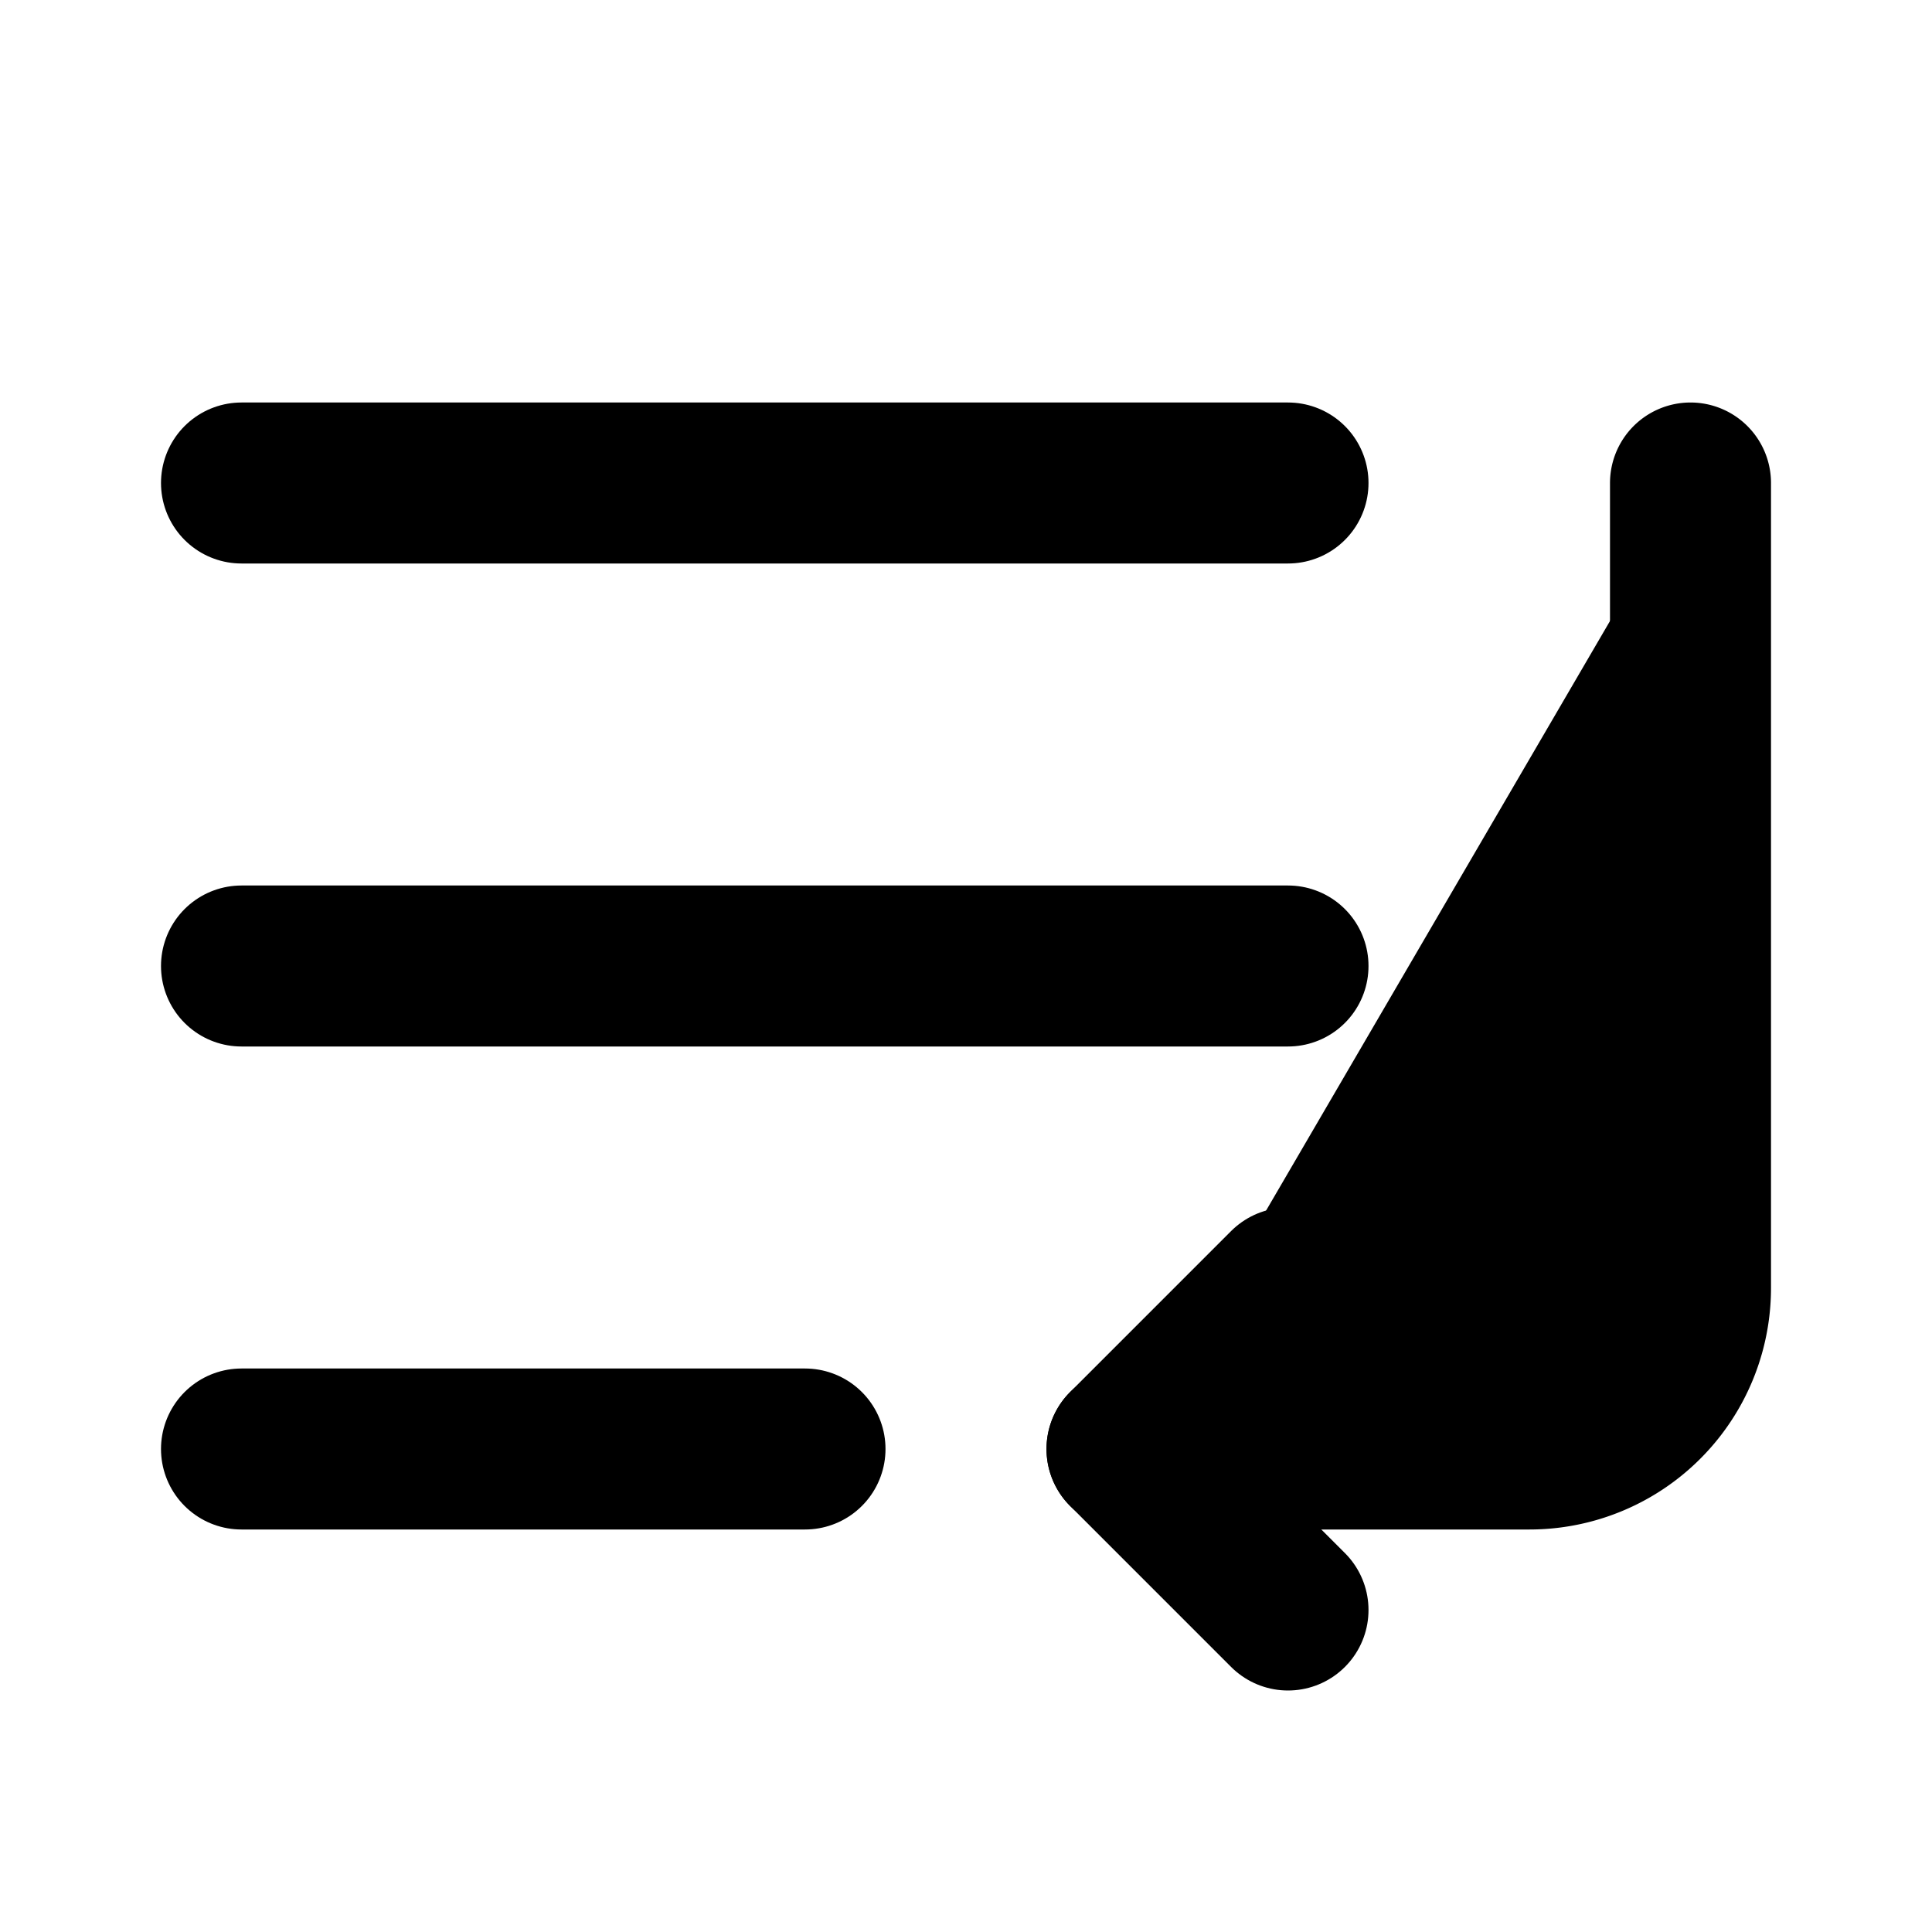 <!-- @license lucide-static v0.424.0 - ISC -->
<svg
    xmlns="http://www.w3.org/2000/svg"
    width="24"
    height="24"
    viewBox="0 0 24 24"
    fill="currentColor"
    stroke="currentColor"
    stroke-width="2"
    stroke-linecap="round"
    stroke-linejoin="round"
>
    <path vector-effect="non-scaling-stroke" d="M16 12H3" />
    <path vector-effect="non-scaling-stroke" d="M16 6H3" />
    <path vector-effect="non-scaling-stroke" d="M10 18H3" />
    <path vector-effect="non-scaling-stroke" d="M21 6v10a2 2 0 0 1-2 2h-5" />
    <path vector-effect="non-scaling-stroke" d="m16 16-2 2 2 2" />
</svg>
